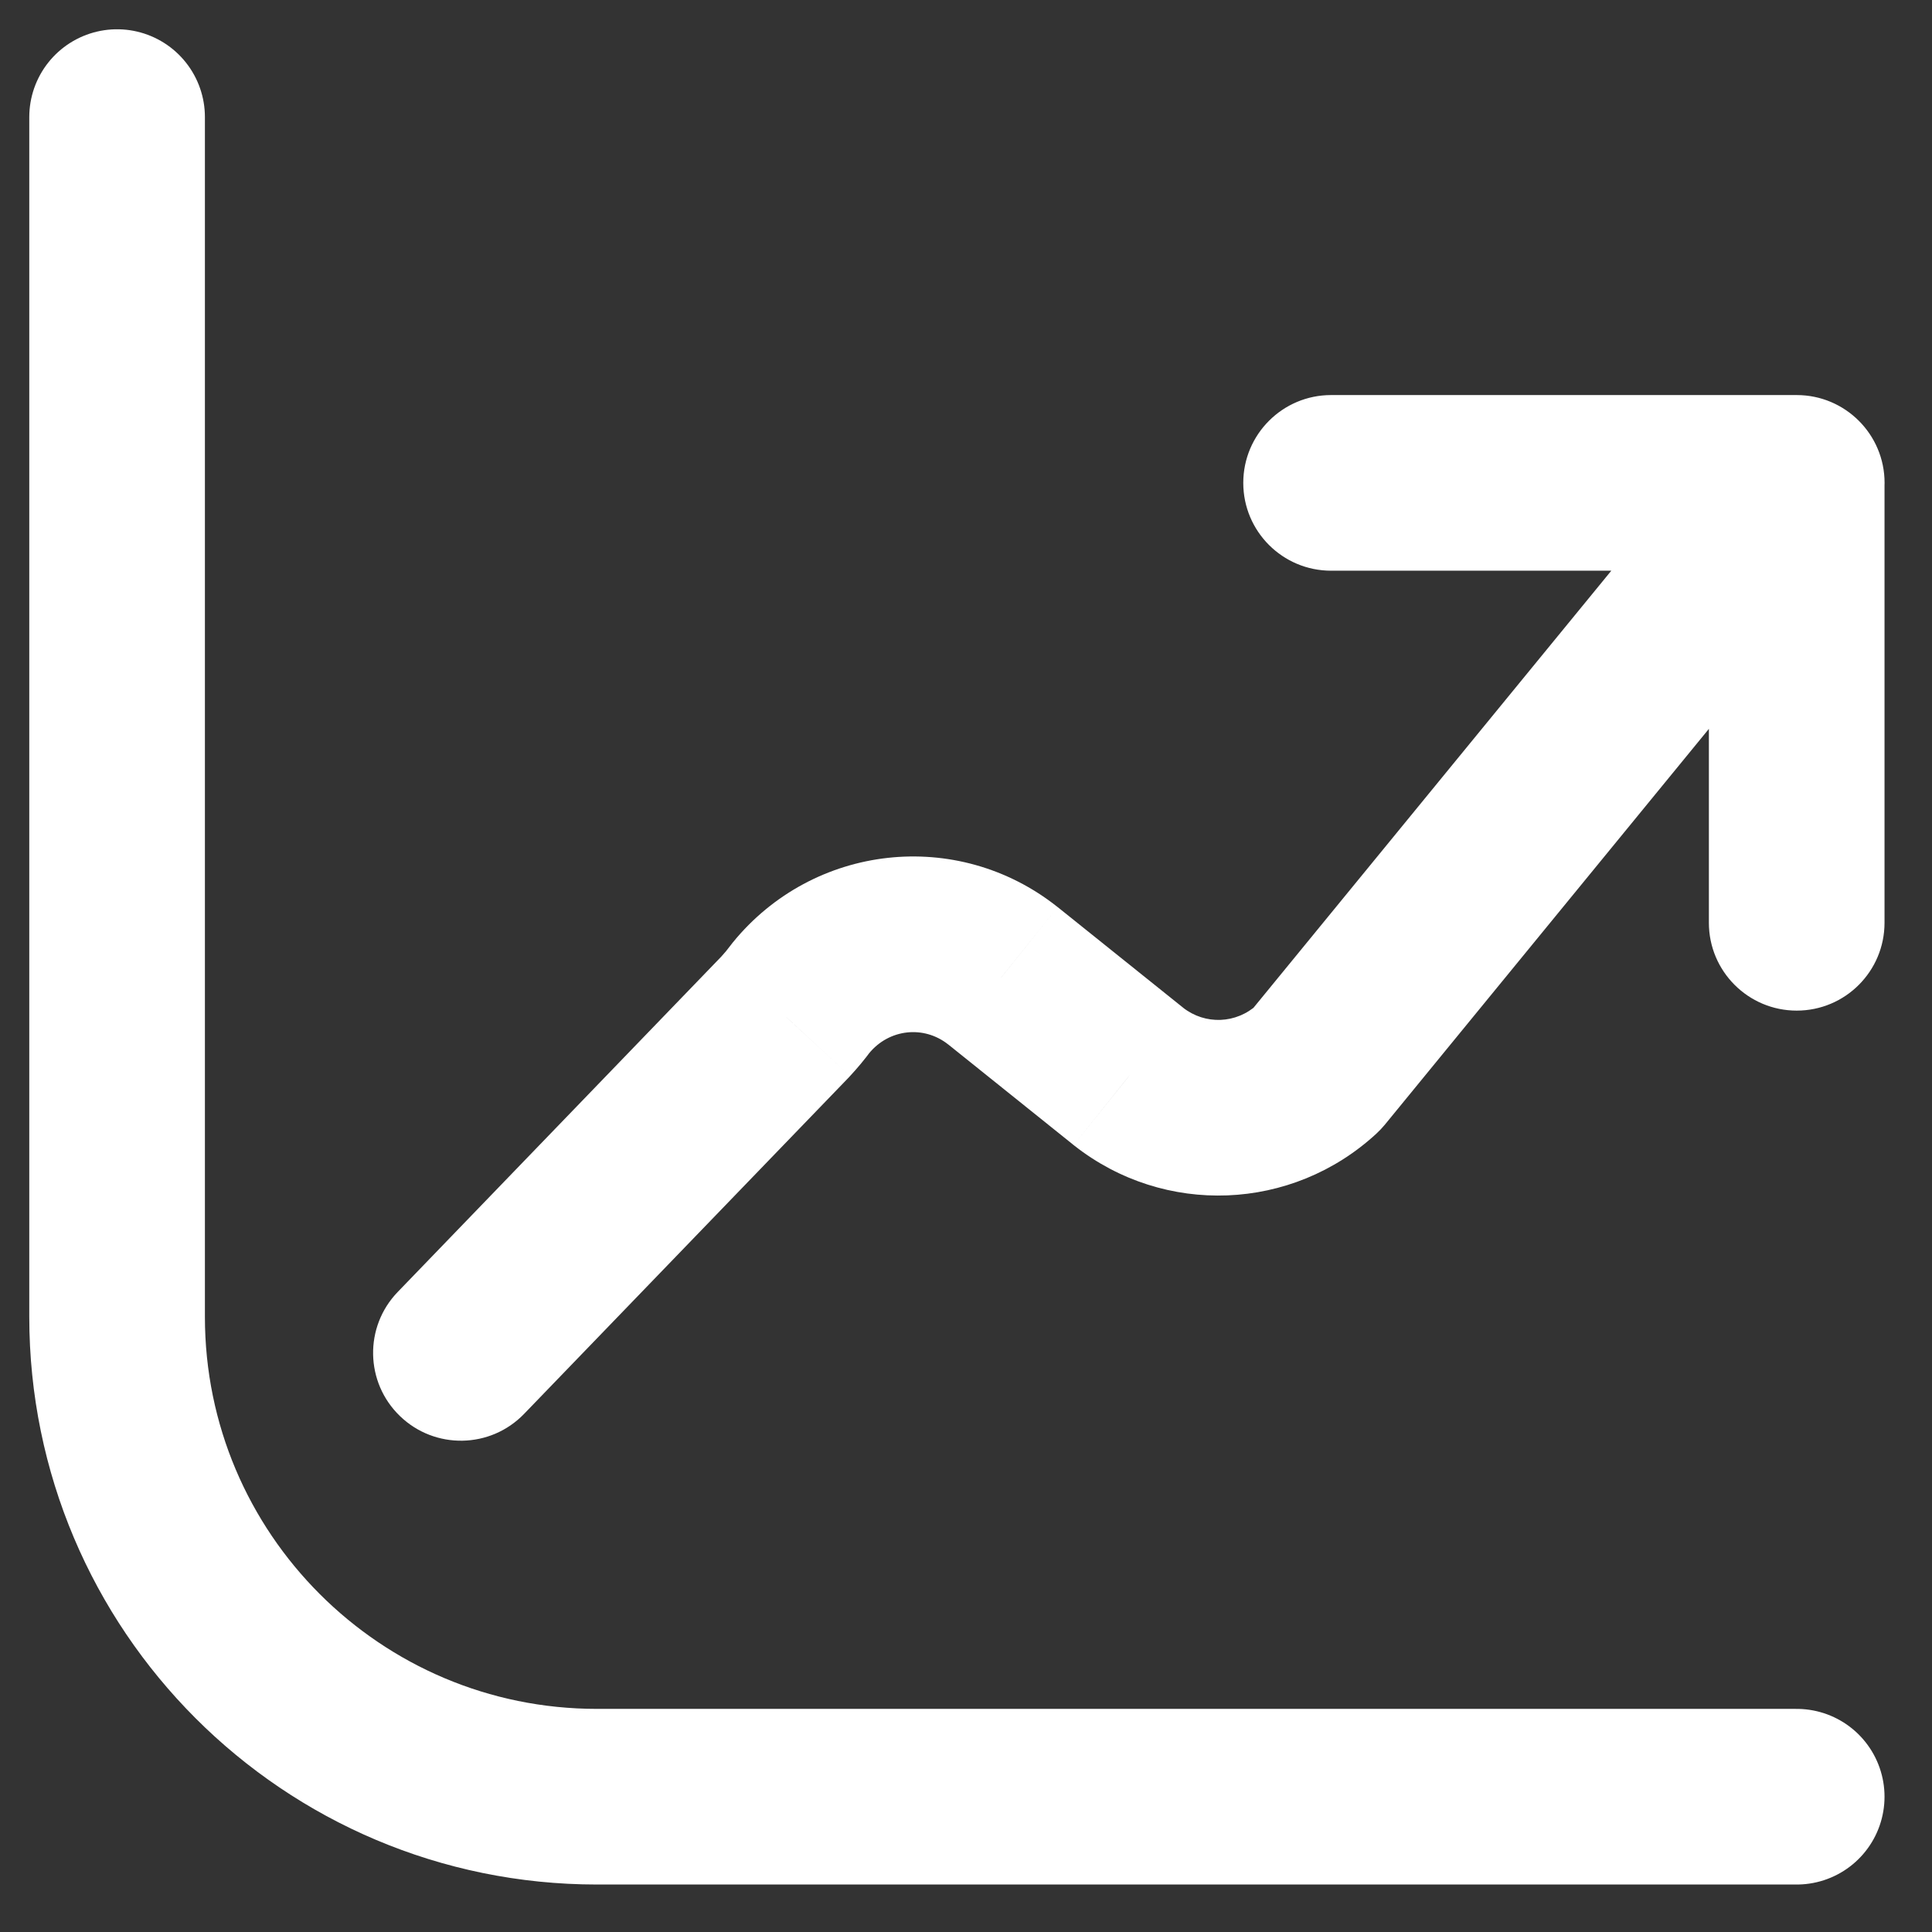 <svg width="33" height="33" viewBox="0 0 33 33" fill="none" xmlns="http://www.w3.org/2000/svg">
<rect x="0" y="0" width="33" height="33" fill="#333333" stroke="none"/>
<path d="M30.689 30.689H10.197C5.67 30.689 2 27.019 2 22.492V2" stroke="white" stroke-width="3" stroke-linecap="round" stroke-linejoin="round"/>
<path d="M22.736 6.748C21.908 6.748 21.236 7.42 21.236 8.248C21.236 9.077 21.908 9.748 22.736 9.748V6.748ZM30.689 9.748C31.518 9.748 32.19 9.077 32.19 8.248C32.19 7.42 31.518 6.748 30.689 6.748V9.748ZM32.189 8.248C32.189 7.42 31.518 6.748 30.689 6.748C29.861 6.748 29.189 7.42 29.189 8.248H32.189ZM29.189 15.762C29.189 16.59 29.861 17.262 30.689 17.262C31.518 17.262 32.189 16.59 32.189 15.762H29.189ZM31.85 9.199C32.374 8.558 32.28 7.613 31.639 7.088C30.998 6.563 30.053 6.657 29.528 7.298L31.85 9.199ZM22.492 18.261L23.509 19.364C23.56 19.317 23.608 19.266 23.653 19.212L22.492 18.261ZM19.277 18.389L18.338 19.558L18.349 19.567L19.277 18.389ZM17.127 16.664L18.066 15.494L18.058 15.488L17.127 16.664ZM13.681 17.045L12.518 16.097C12.504 16.115 12.489 16.133 12.476 16.151L13.681 17.045ZM13.418 17.362L14.498 18.403C14.505 18.395 14.513 18.387 14.52 18.379L13.418 17.362ZM6.794 22.067C6.218 22.663 6.235 23.613 6.832 24.188C7.428 24.763 8.377 24.746 8.952 24.15L6.794 22.067ZM22.736 9.748H30.689V6.748H22.736V9.748ZM29.189 8.248V15.762H32.189V8.248H29.189ZM29.528 7.298L21.331 17.311L23.653 19.212L31.85 9.199L29.528 7.298ZM21.476 17.159C21.116 17.489 20.585 17.509 20.205 17.21L18.349 19.567C19.889 20.779 22.069 20.692 23.509 19.364L21.476 17.159ZM20.216 17.218L18.066 15.494L16.189 17.834L18.338 19.558L20.216 17.218ZM18.058 15.488C16.35 14.135 13.892 14.412 12.518 16.097L14.843 17.993C15.187 17.572 15.781 17.511 16.196 17.84L18.058 15.488ZM12.476 16.151C12.426 16.219 12.373 16.283 12.316 16.344L14.52 18.379C14.65 18.239 14.772 18.092 14.885 17.938L12.476 16.151ZM12.339 16.32L6.794 22.067L8.952 24.15L14.498 18.403L12.339 16.32Z" fill="white"/>
</svg>

